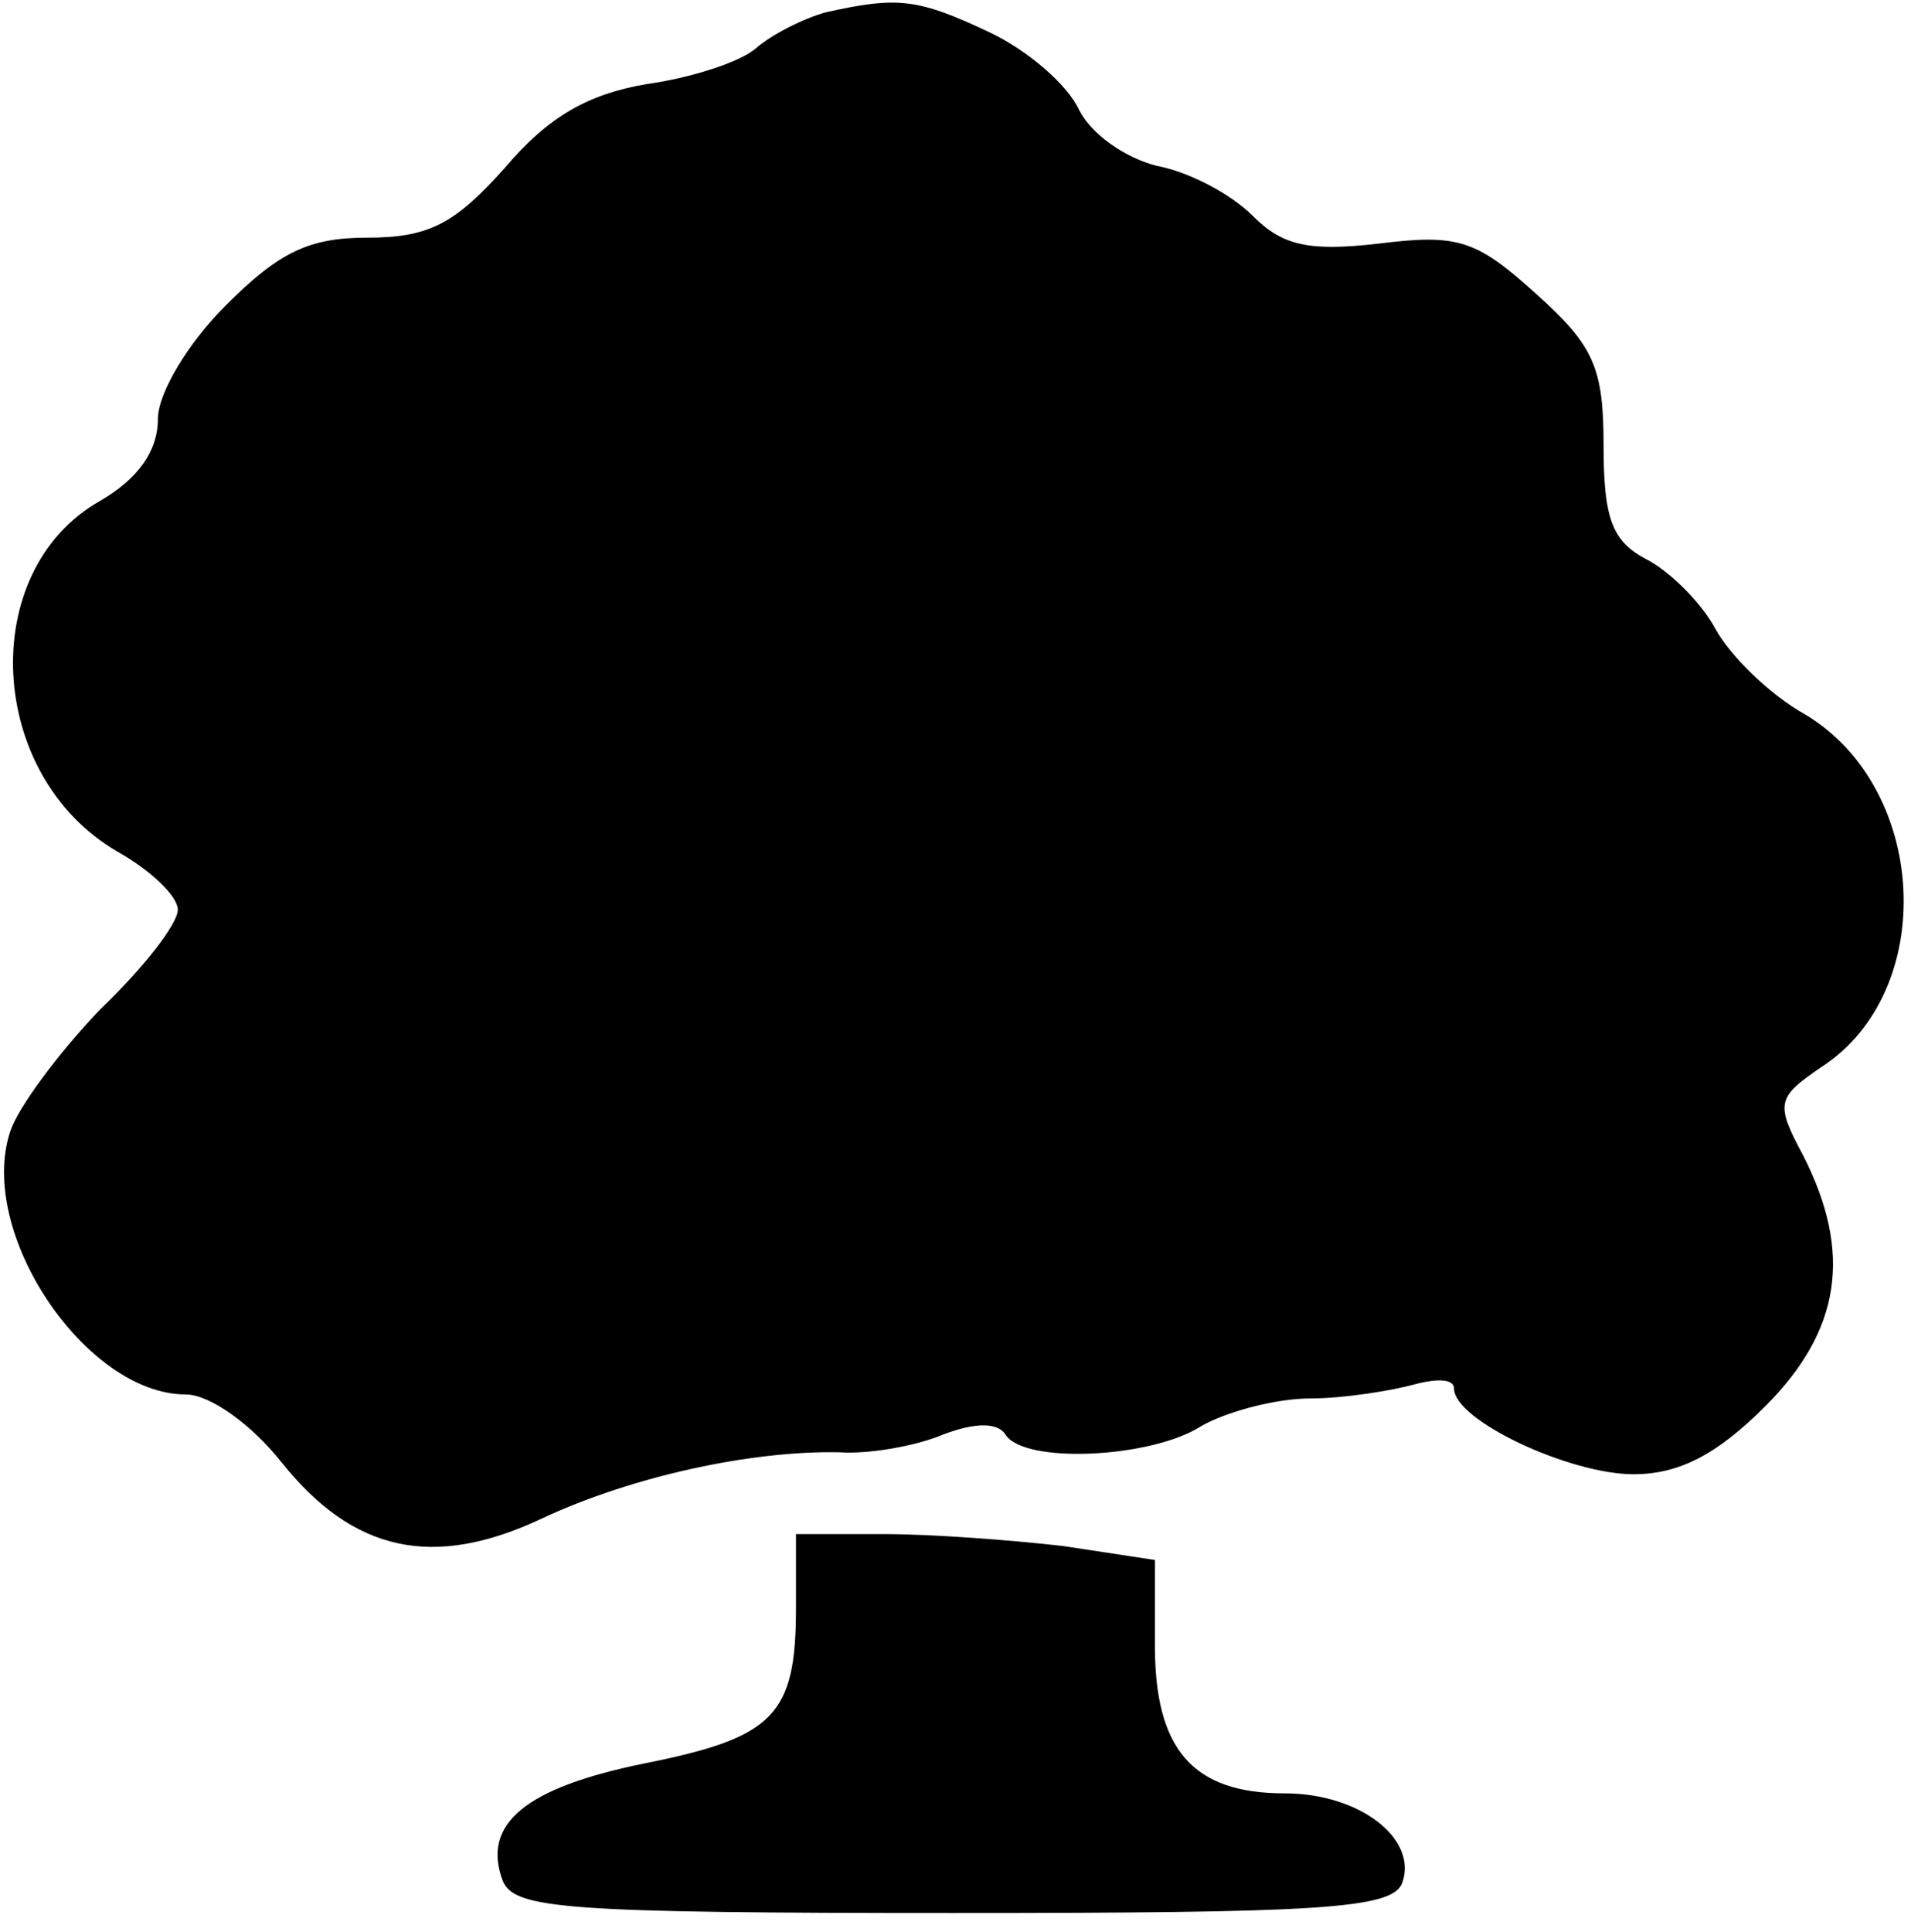 <svg xmlns="http://www.w3.org/2000/svg" width="92" height="93" fill="currentColor" viewBox="0 0 92 93">
  <path d="M39.76.591C38.704.88 37.168 1.647 36.4 2.32c-.768.672-3.168 1.44-5.28 1.728-2.784.48-4.704 1.536-6.816 4.032-2.4 2.688-3.648 3.36-6.624 3.36-2.784 0-4.224.672-6.816 3.264C9.04 16.527 7.6 18.927 7.6 20.175c0 1.536-.96 2.88-2.784 3.936-5.952 3.36-5.472 13.248.864 16.896 1.536.864 2.88 2.112 2.88 2.784 0 .672-1.632 2.784-3.744 4.8C2.8 50.703.88 53.295.496 54.447-1.136 59.343 4.144 67.12 8.944 67.12c1.152 0 3.168 1.44 4.608 3.264 3.456 4.32 7.296 5.184 12.576 2.688 4.32-2.016 10.08-3.264 14.304-3.168 1.344.096 3.648-.288 4.992-.864 1.536-.576 2.592-.576 2.976 0 .864 1.44 7.008 1.152 9.408-.384 1.152-.672 3.552-1.344 5.28-1.344 1.632 0 3.936-.384 4.992-.672 1.056-.288 1.92-.288 1.92.192 0 1.536 5.568 4.128 8.64 4.128 2.208 0 4.032-.96 6.336-3.264C88.624 64.047 89.2 60.303 86.8 55.6c-1.344-2.496-1.248-2.784.864-4.224 5.664-3.648 5.184-13.44-.768-16.992-1.728-.96-3.648-2.88-4.32-4.128-.672-1.248-2.208-2.784-3.36-3.36-1.632-.864-2.016-2.016-2.016-5.472 0-3.744-.48-4.8-3.264-7.296-2.88-2.592-3.744-2.88-7.584-2.4-3.36.384-4.608.096-6.048-1.344-1.056-1.056-3.072-2.112-4.608-2.4-1.536-.384-3.168-1.536-3.744-2.688-.576-1.248-2.496-2.88-4.32-3.744C44.176-.08 43.216-.177 39.76.591Zm-1.44 76.801c0 5.184-1.056 6.24-7.296 7.488-5.664 1.152-7.872 2.88-6.816 5.664.576 1.344 3.072 1.536 21.696 1.536 17.568 0 21.12-.192 21.6-1.44.768-2.112-2.016-4.32-5.664-4.32-4.416 0-6.24-2.112-6.24-7.104v-4.128l-4.416-.672c-2.496-.288-6.336-.576-8.64-.576H38.32v3.552Z"/>
</svg>

